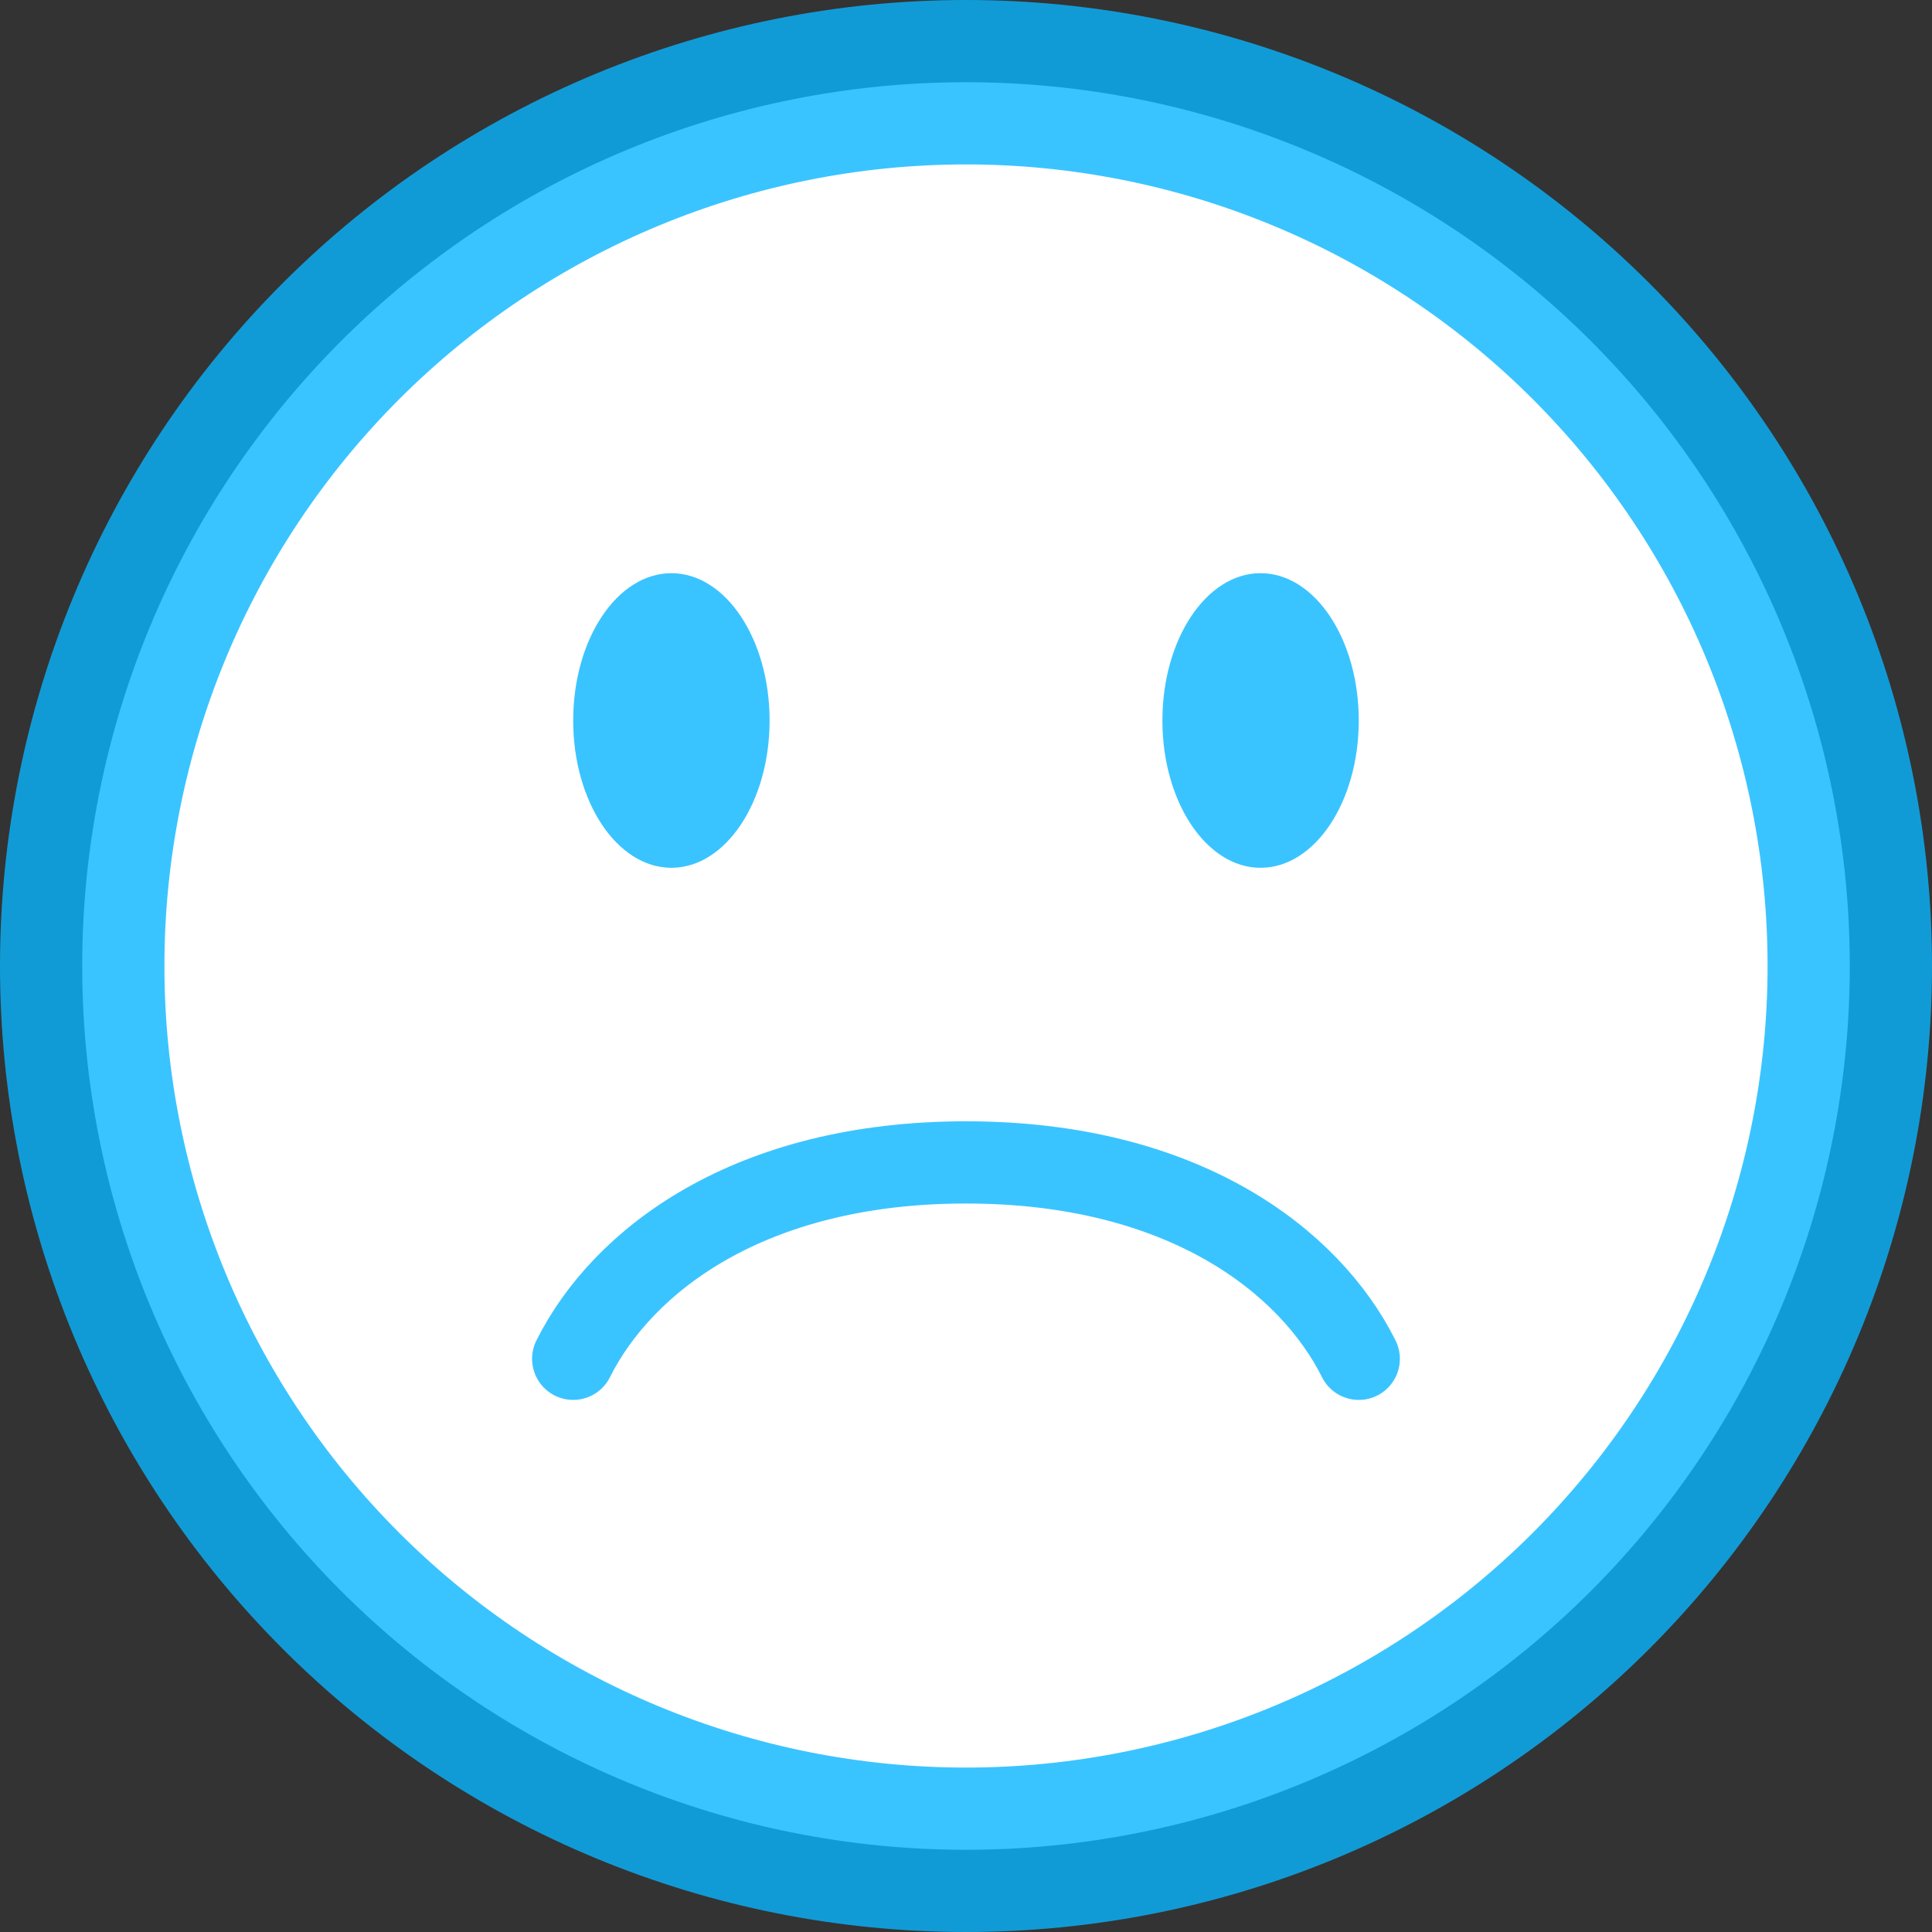 <svg width="47" height="47" viewBox="0 0 47 47" fill="none" xmlns="http://www.w3.org/2000/svg">
<rect x="0" y="0" width="47" height="47" fill="#333333" stroke="none"/>
<path d="M23.5 2C26.323 2 29.119 2.556 31.728 3.637C34.336 4.717 36.706 6.301 38.703 8.297C40.699 10.294 42.283 12.664 43.363 15.272C44.444 17.881 45 20.677 45 23.5C45 26.323 44.444 29.119 43.363 31.728C42.283 34.336 40.699 36.706 38.703 38.703C36.706 40.699 34.336 42.283 31.728 43.363C29.119 44.444 26.323 45 23.5 45C17.798 45 12.329 42.735 8.297 38.703C4.265 34.671 2 29.202 2 23.5C2 17.798 4.265 12.329 8.297 8.297C12.329 4.265 17.798 2 23.5 2Z" fill="white" stroke="#09B5FF" stroke-opacity="0.8" stroke-width="4" stroke-linecap="round"/>
<path d="M13.944 33.056C15.139 30.667 18.22 28.278 23.5 28.278C28.779 28.278 31.861 30.667 33.055 33.056" fill="white"/>
<path d="M13.944 33.056C15.139 30.667 18.22 28.278 23.5 28.278C28.779 28.278 31.861 30.667 33.055 33.056" stroke="#09B5FF" stroke-opacity="0.8" stroke-width="2" stroke-linecap="round"/>
<path d="M16.333 21.111C17.653 21.111 18.722 19.507 18.722 17.528C18.722 15.549 17.653 13.944 16.333 13.944C15.014 13.944 13.944 15.549 13.944 17.528C13.944 19.507 15.014 21.111 16.333 21.111Z" fill="#09B5FF" fill-opacity="0.8"/>
<path d="M30.666 21.111C31.986 21.111 33.055 19.507 33.055 17.528C33.055 15.549 31.986 13.944 30.666 13.944C29.347 13.944 28.278 15.549 28.278 17.528C28.278 19.507 29.347 21.111 30.666 21.111Z" fill="#09B5FF" fill-opacity="0.8"/>
</svg>
